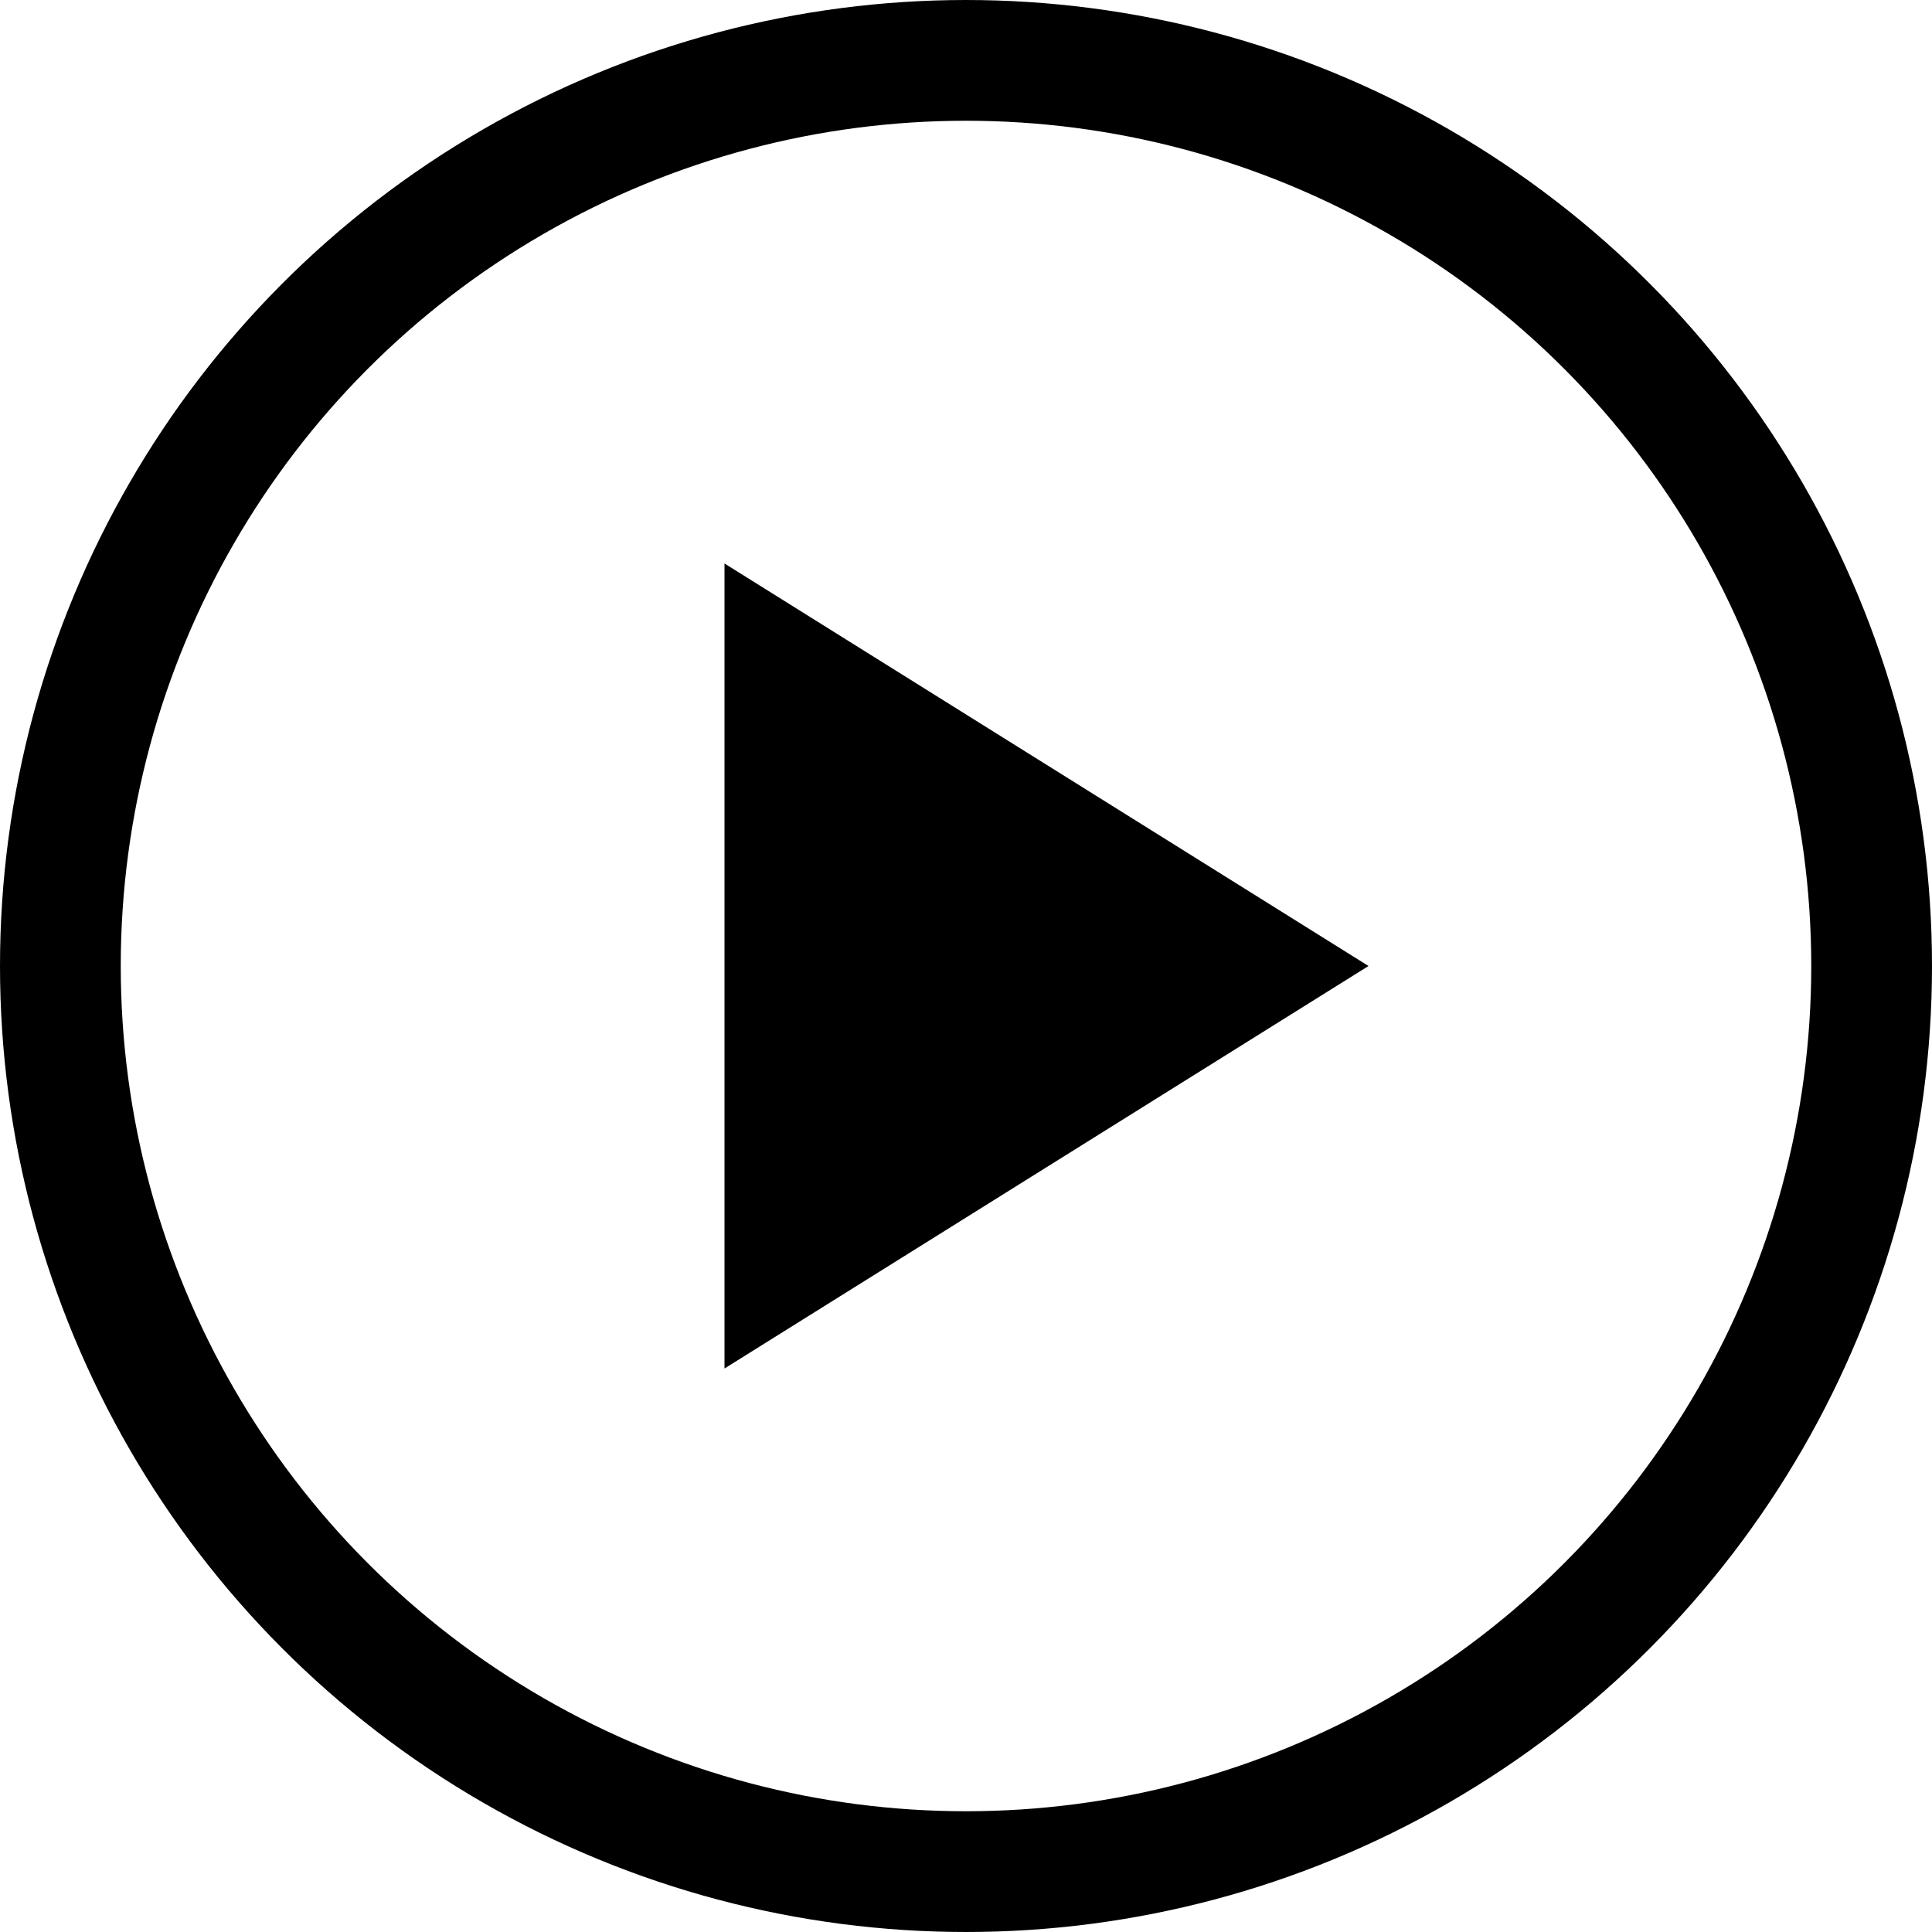 <svg width="24" height="24" viewBox="0 0 24 24" fill="none" xmlns="http://www.w3.org/2000/svg">
  <!-- Circular border -->
  <circle cx="12" cy="12" r="11.25" stroke="black" stroke-width="1.5"/>
  
  <!-- Filled black play icon -->
  <path d="M9 7V17L17 12L9 7Z" fill="black"/>
</svg>
